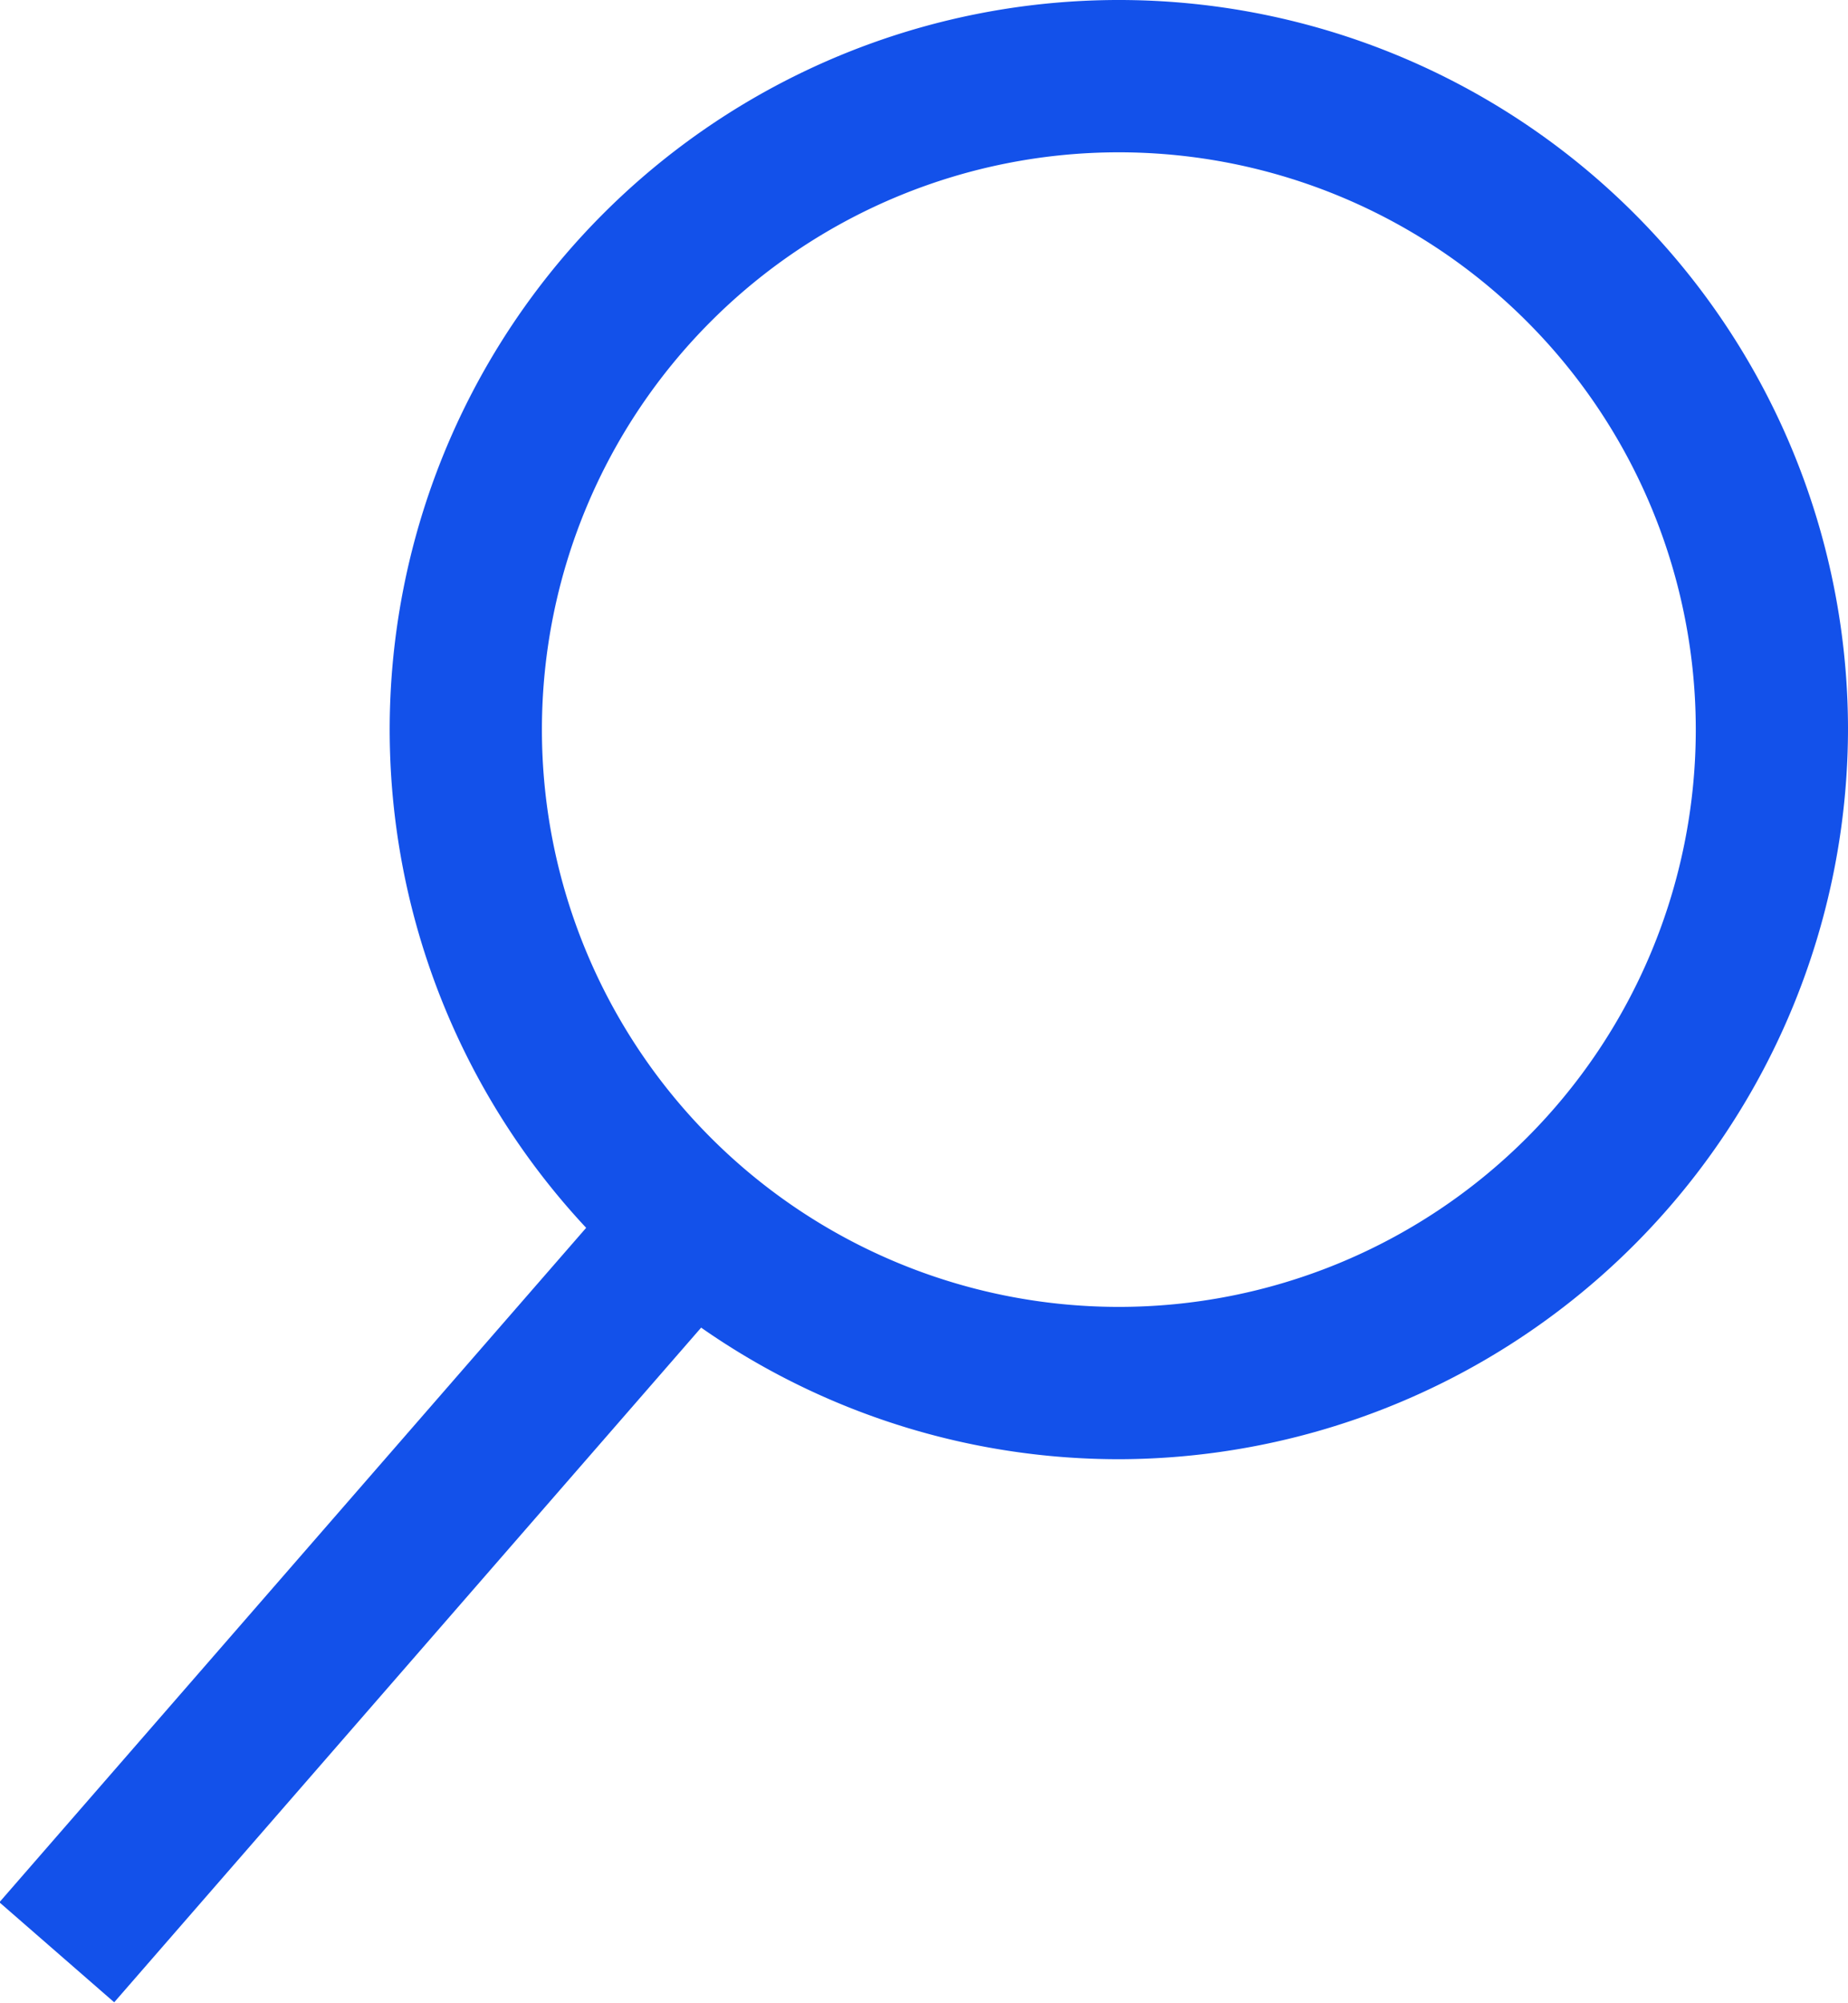 <svg id="Layer_1" data-name="Layer 1" xmlns="http://www.w3.org/2000/svg" viewBox="0 0 12.14 13.15"><defs><style>.cls-1{fill:#1351ea;}</style></defs><path class="cls-1" d="M7.36,9.58a4.79,4.79,0,1,1,4.78-4.8h0A4.8,4.8,0,0,1,7.36,9.58ZM7.36,1a3.79,3.79,0,1,0,3.78,3.8v0A3.79,3.79,0,0,0,7.36,1Z" transform="translate(0 0)"/><rect class="cls-1" x="-0.71" y="9.92" width="6.35" height="1" transform="translate(-7.02 5.44) rotate(-48.96)"/></svg>
